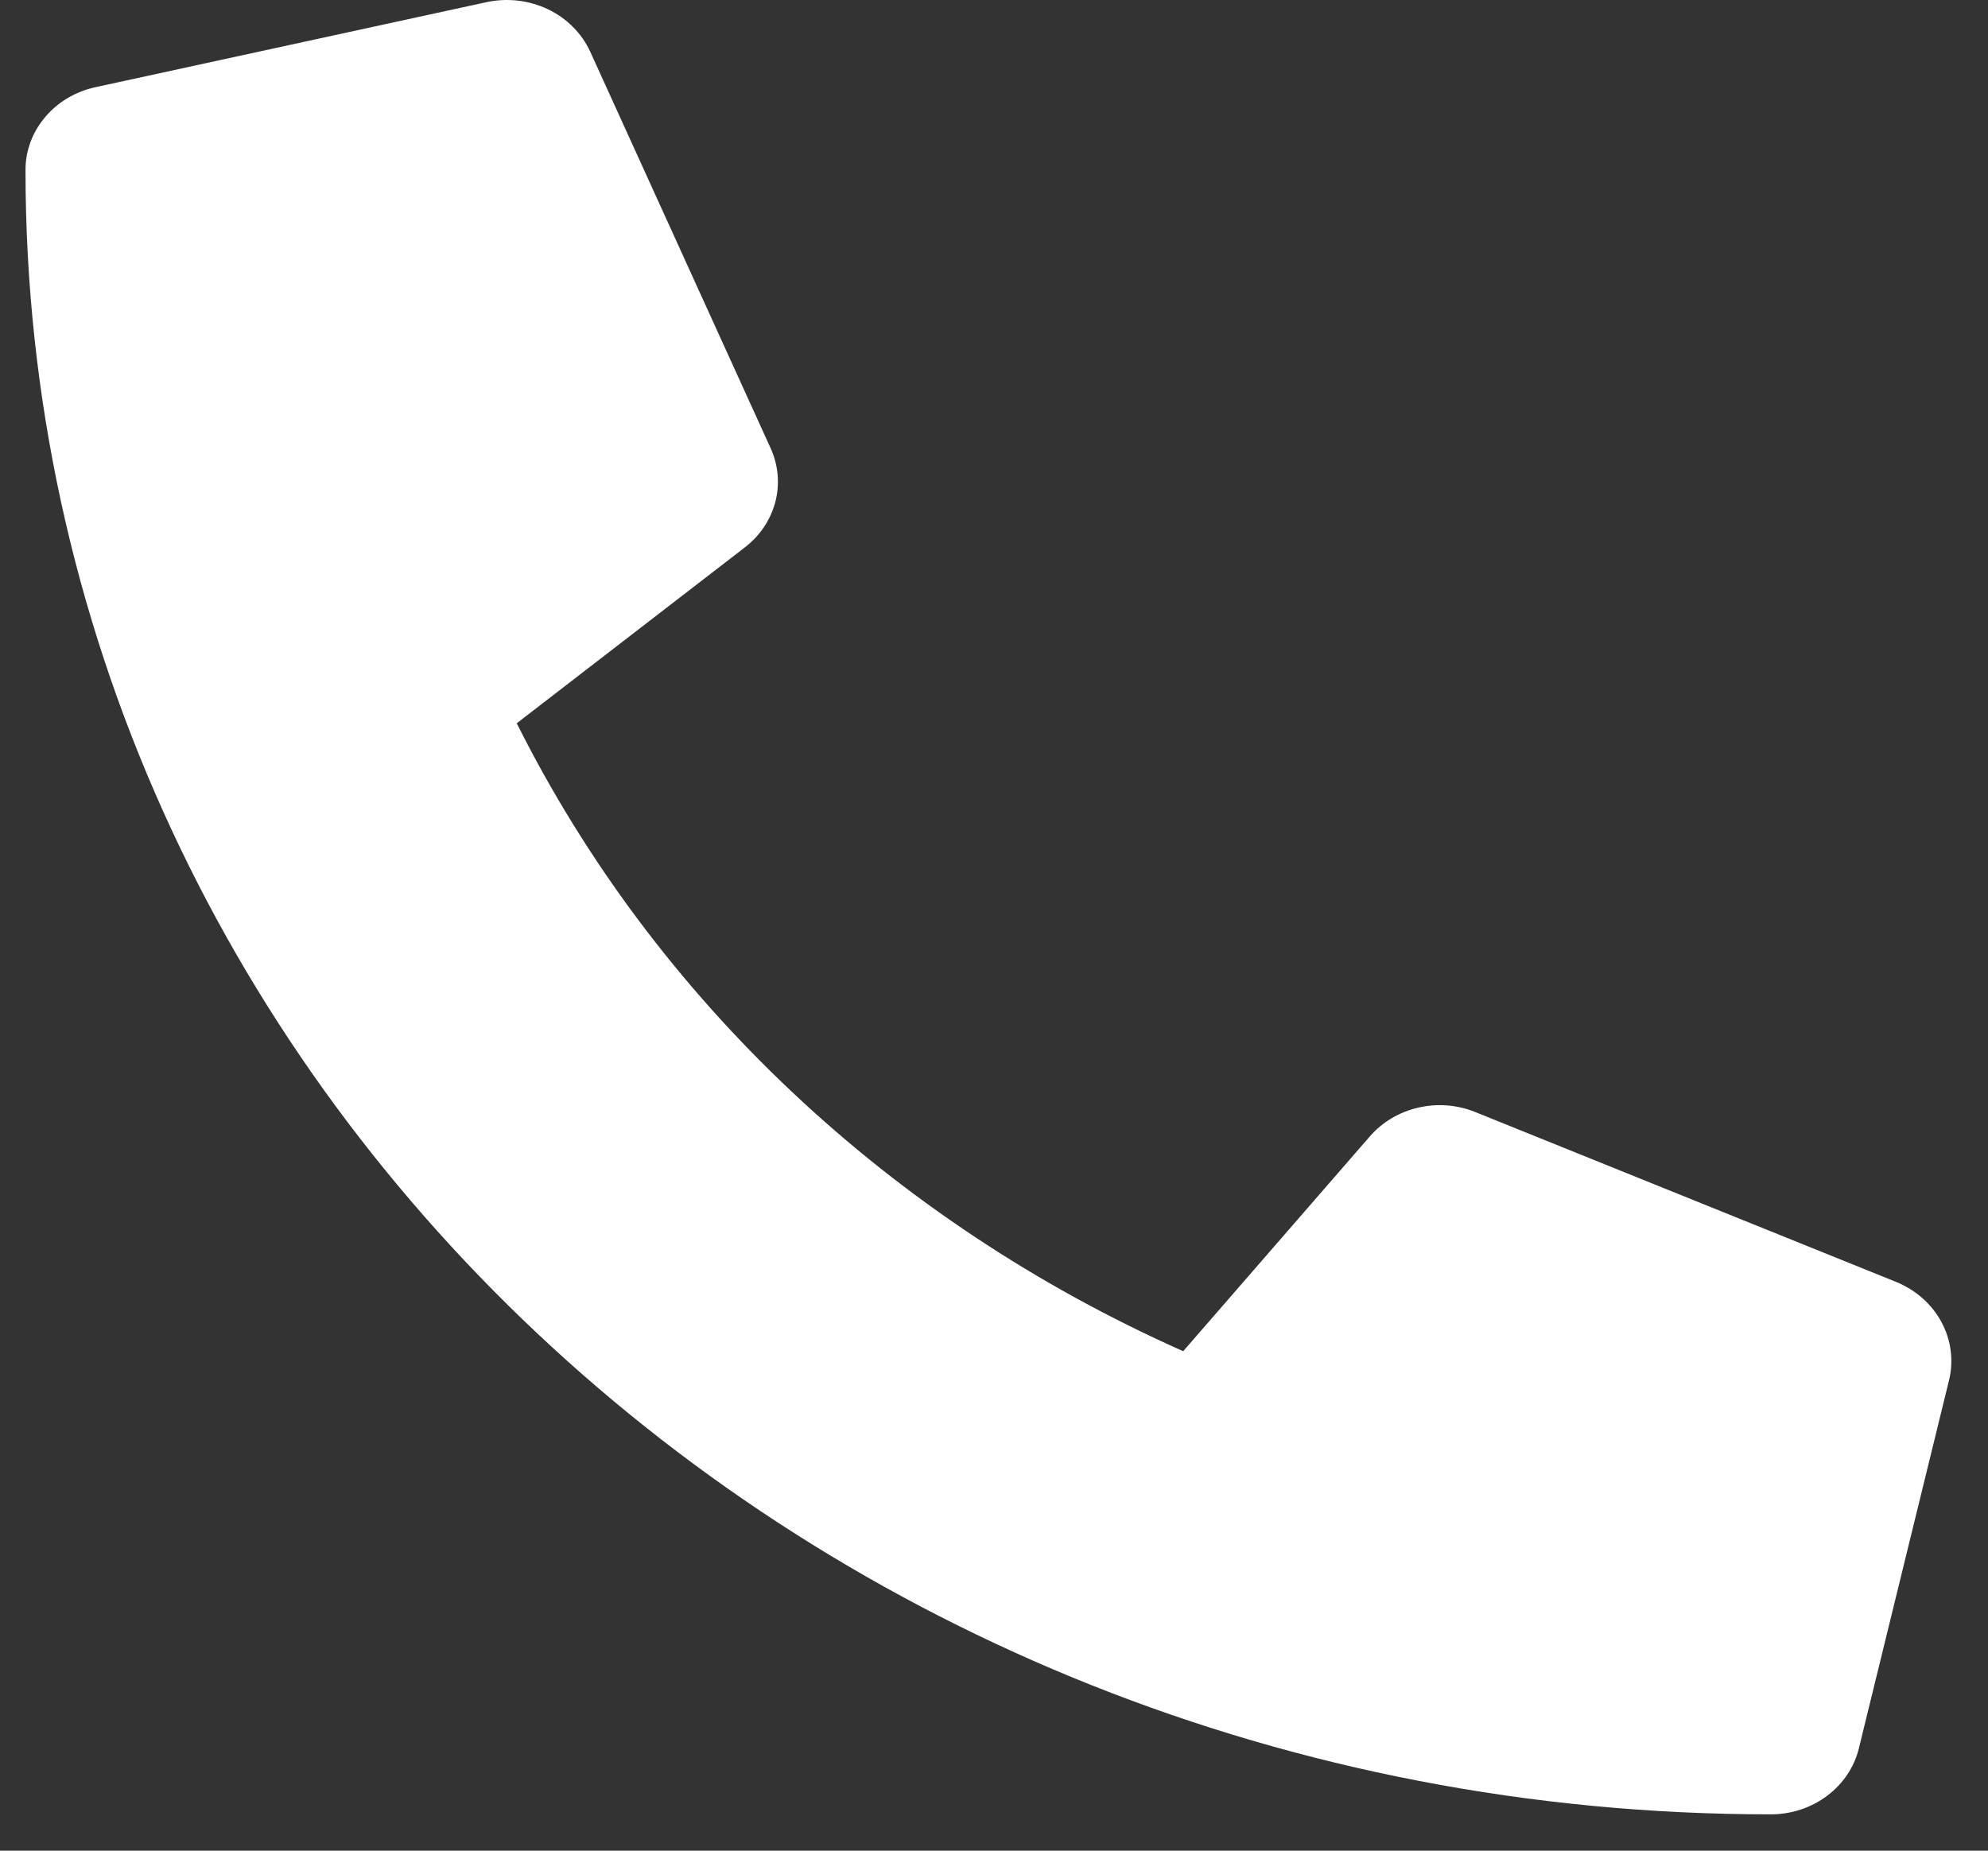 <svg width="29" height="27" viewBox="0 0 29 27" fill="none" xmlns="http://www.w3.org/2000/svg">
<rect x="0" y="0" width="29" height="27" fill="#333333" stroke="none"/>
<path d="M27.664 18.704L21.518 16.223C21.256 16.117 20.964 16.095 20.687 16.16C20.41 16.224 20.163 16.371 19.982 16.58L17.26 19.713C12.989 17.815 9.552 14.576 7.538 10.552L10.863 7.988C11.085 7.818 11.241 7.585 11.31 7.324C11.378 7.062 11.354 6.787 11.242 6.54L8.608 0.75C8.484 0.483 8.266 0.265 7.991 0.134C7.715 0.003 7.4 -0.033 7.099 0.031L1.392 1.272C1.102 1.335 0.843 1.489 0.658 1.709C0.472 1.928 0.371 2.201 0.372 2.481C0.372 15.742 11.779 26.47 25.832 26.47C26.13 26.47 26.419 26.375 26.652 26.2C26.885 26.026 27.049 25.782 27.116 25.508L28.433 20.131C28.501 19.846 28.461 19.548 28.321 19.288C28.181 19.027 27.948 18.821 27.664 18.704Z" fill="white"/>
</svg>
